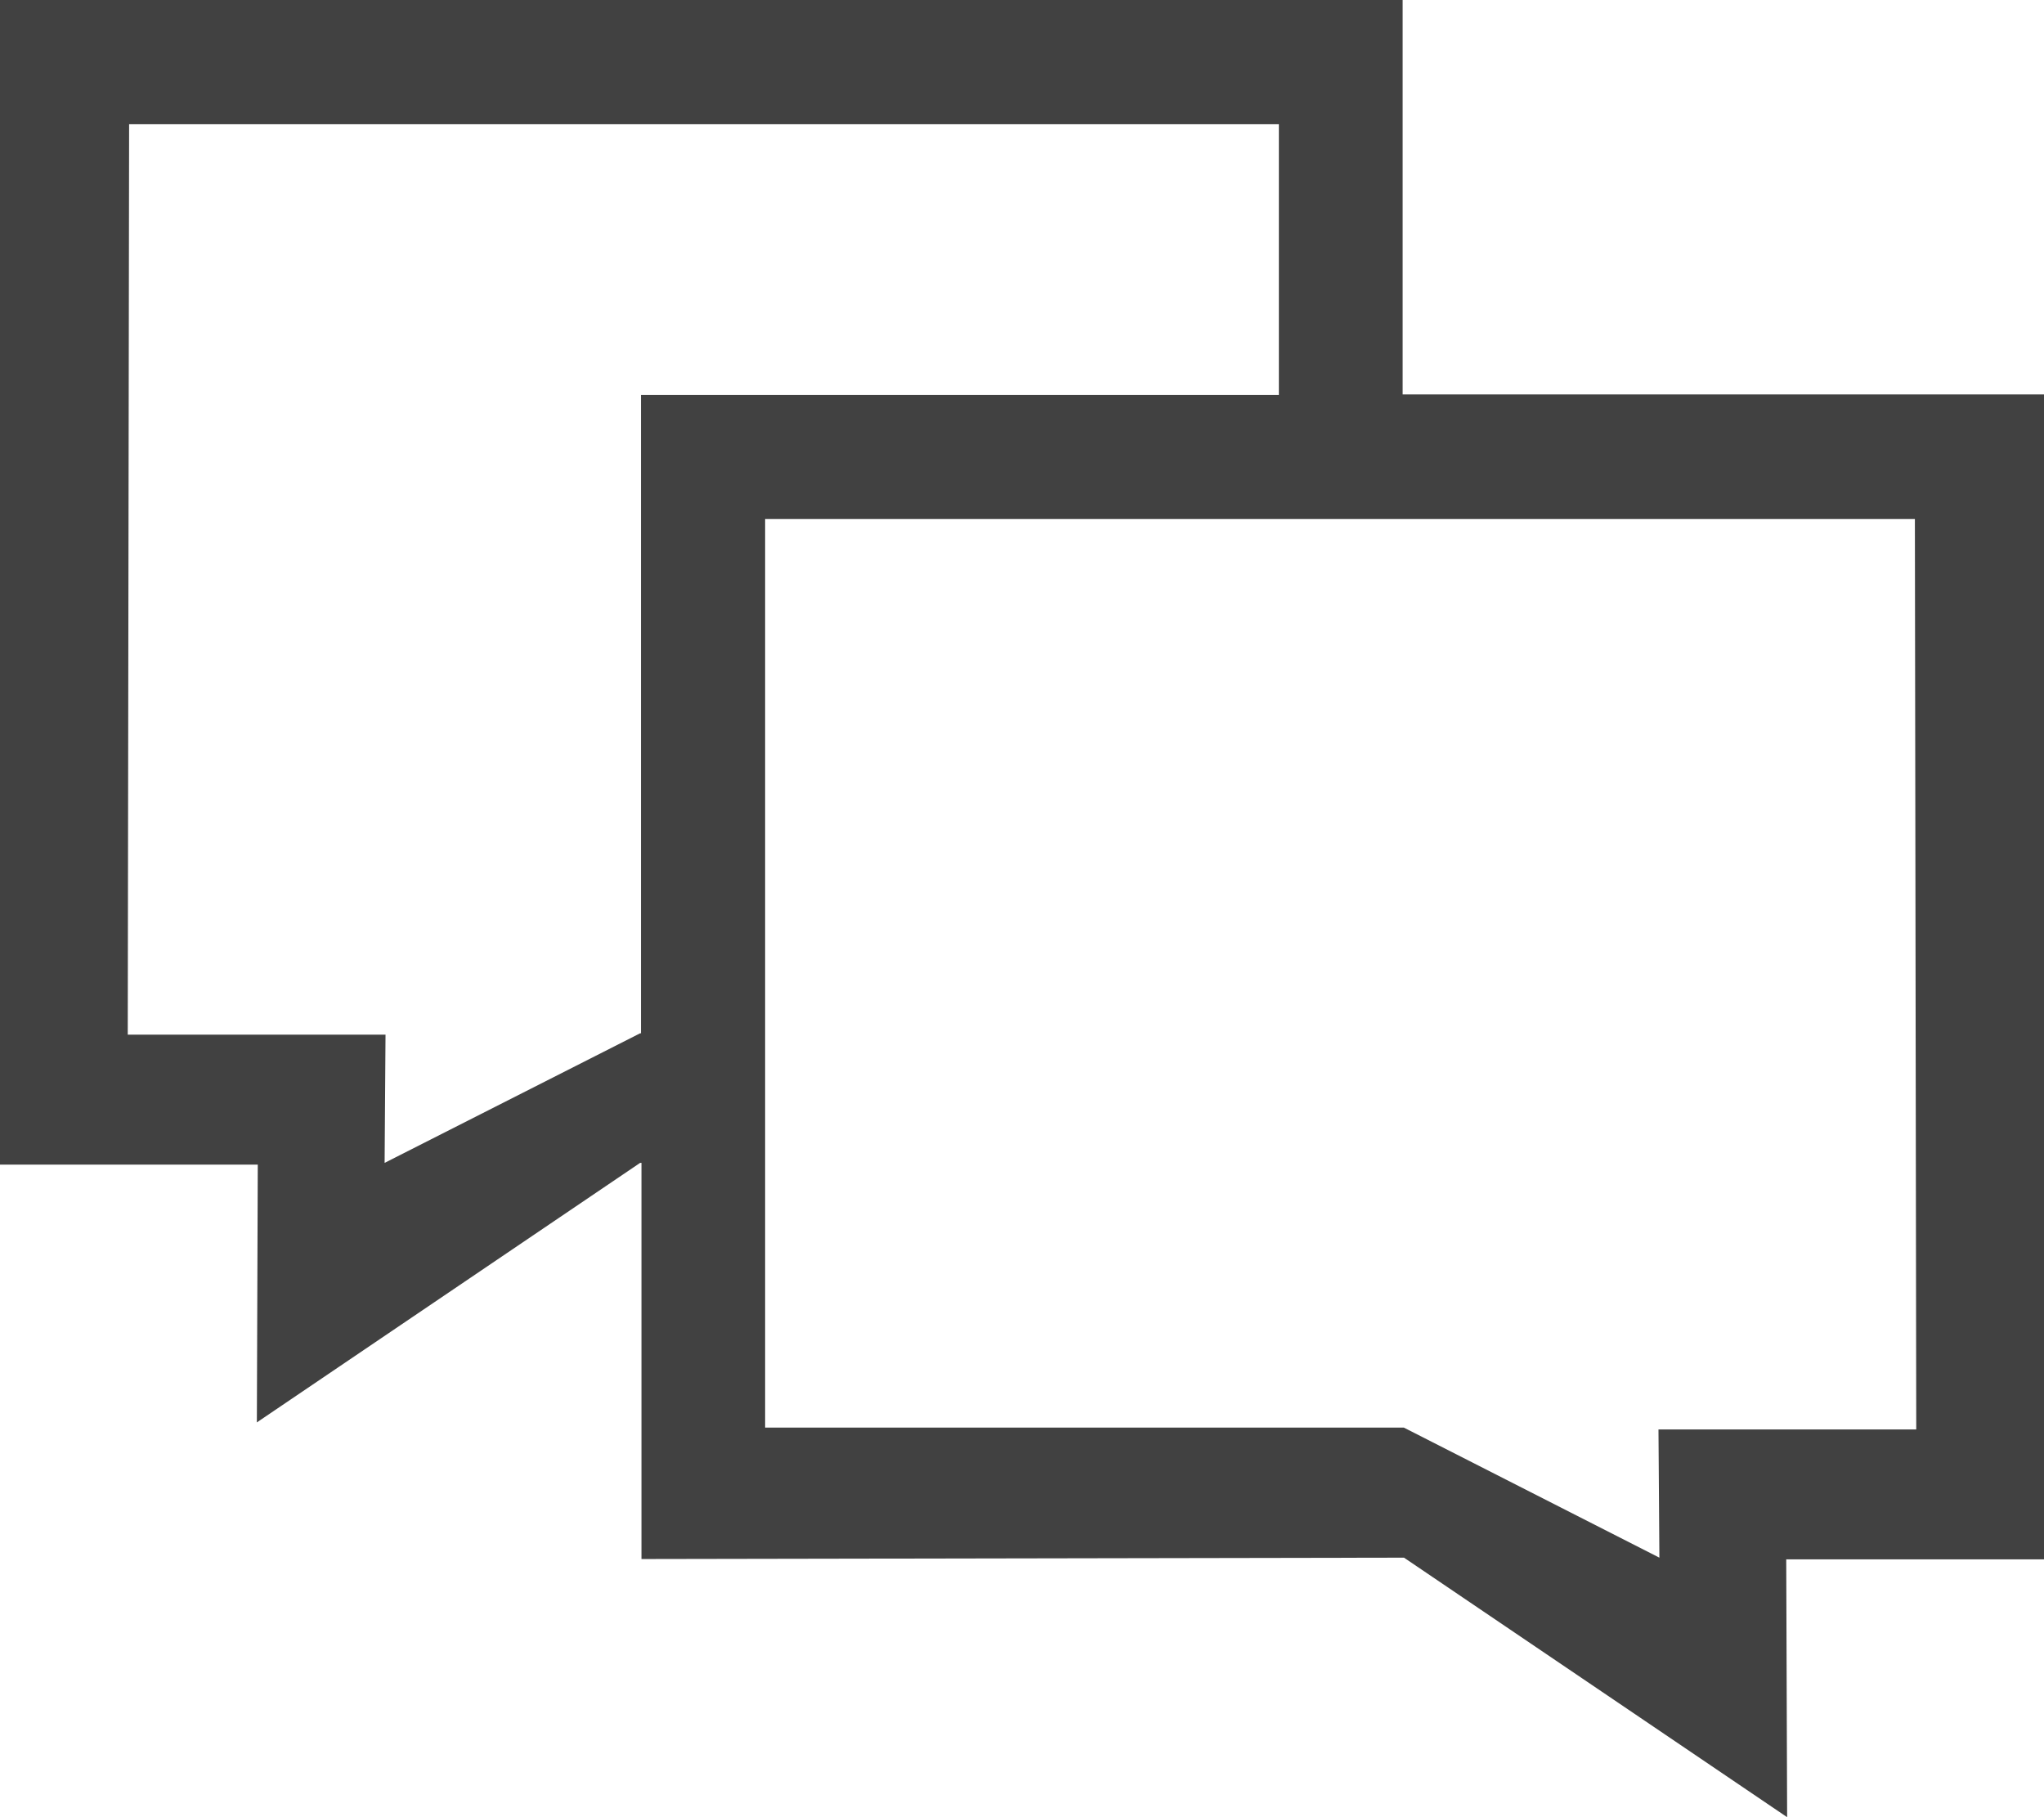 <svg xmlns="http://www.w3.org/2000/svg" viewBox="0 0 18 16"><path fill="#414141" d="M6.738 4.57h10.125l.012 8.016h-2.27l.008 1.129-2.25-1.145h-5.625ZM1.137 1.094h10.125v2.383H5.645v5.621h-.008l-2.25 1.141.008-1.129H1.125ZM0 0v10.254h2.27l-.008 2.27 3.375-2.285h.012v3.488l6.715-.012L15.738 16l-.008-2.27H18V3.473h-5.648V0Zm0 0"/></svg>